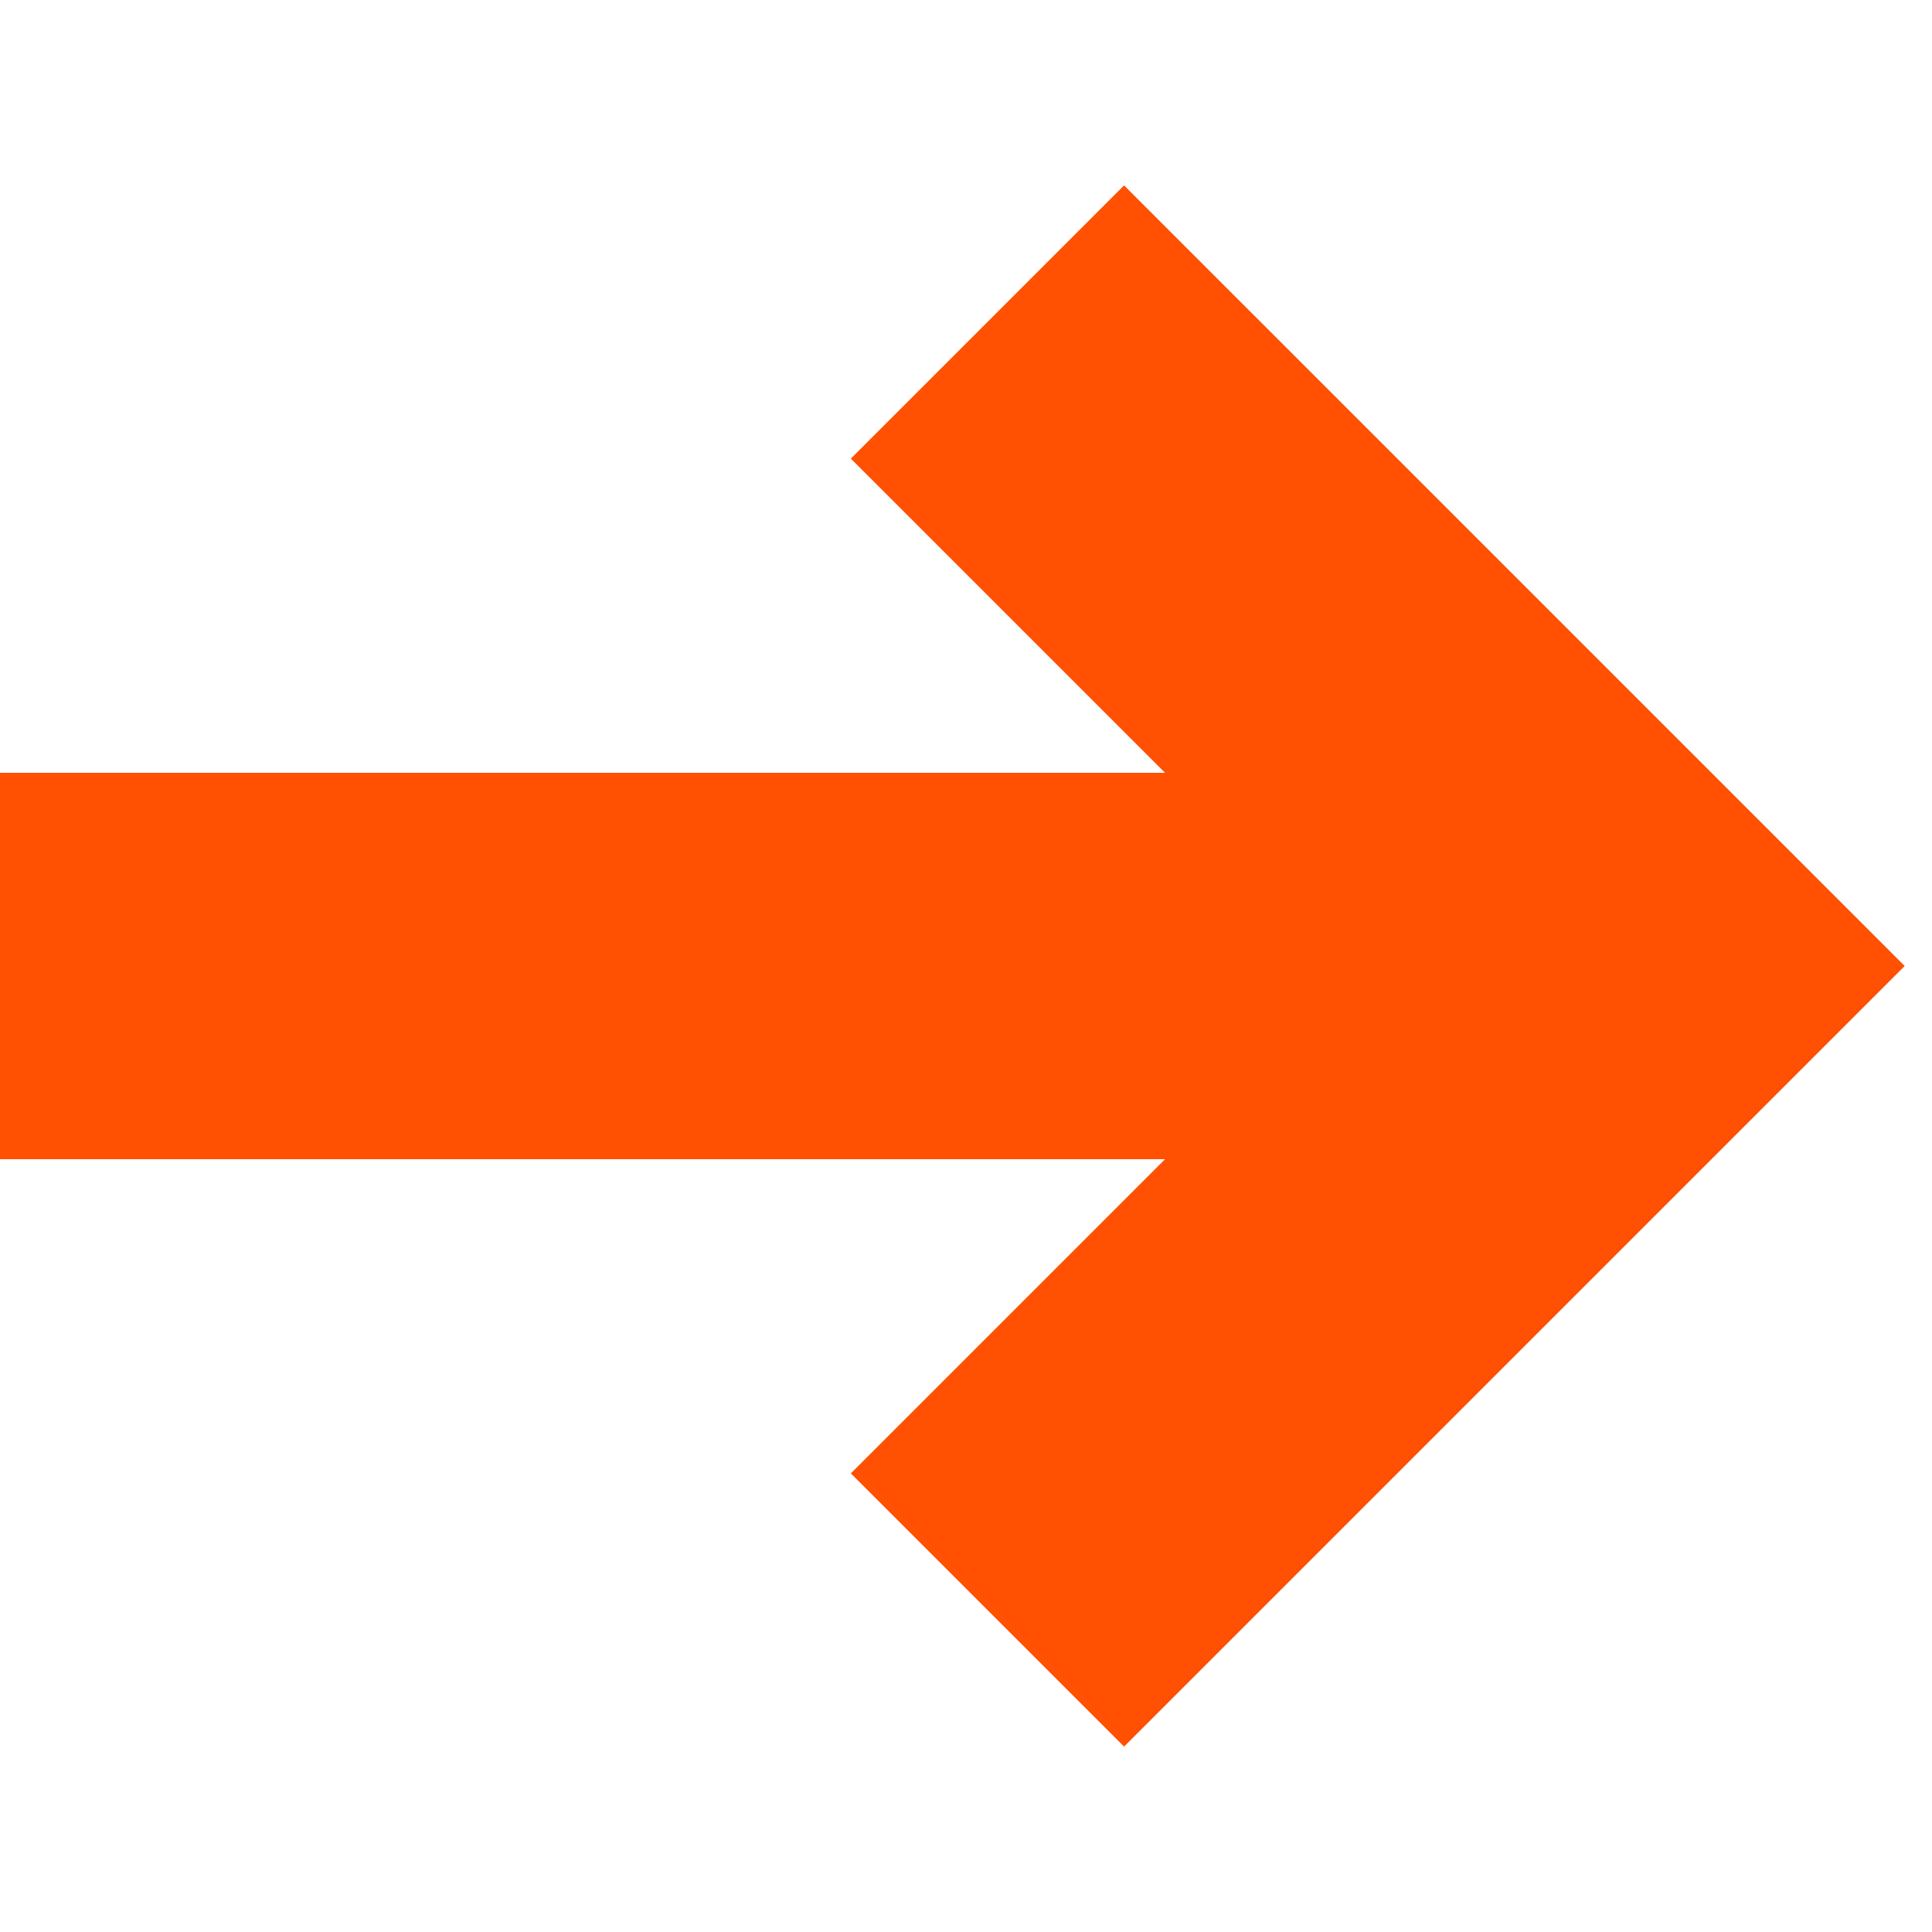 <svg width="16" height="16" viewBox="0 0 45 38" fill="none" xmlns="http://www.w3.org/2000/svg">
<path fill-rule="evenodd" clip-rule="evenodd" d="M19.818 7.182L26.182 0.818L44.364 19L26.182 37.182L19.818 30.818L27.136 23.5H0V14.5H27.136L19.818 7.182Z" fill="#FF5101"/>
</svg>
